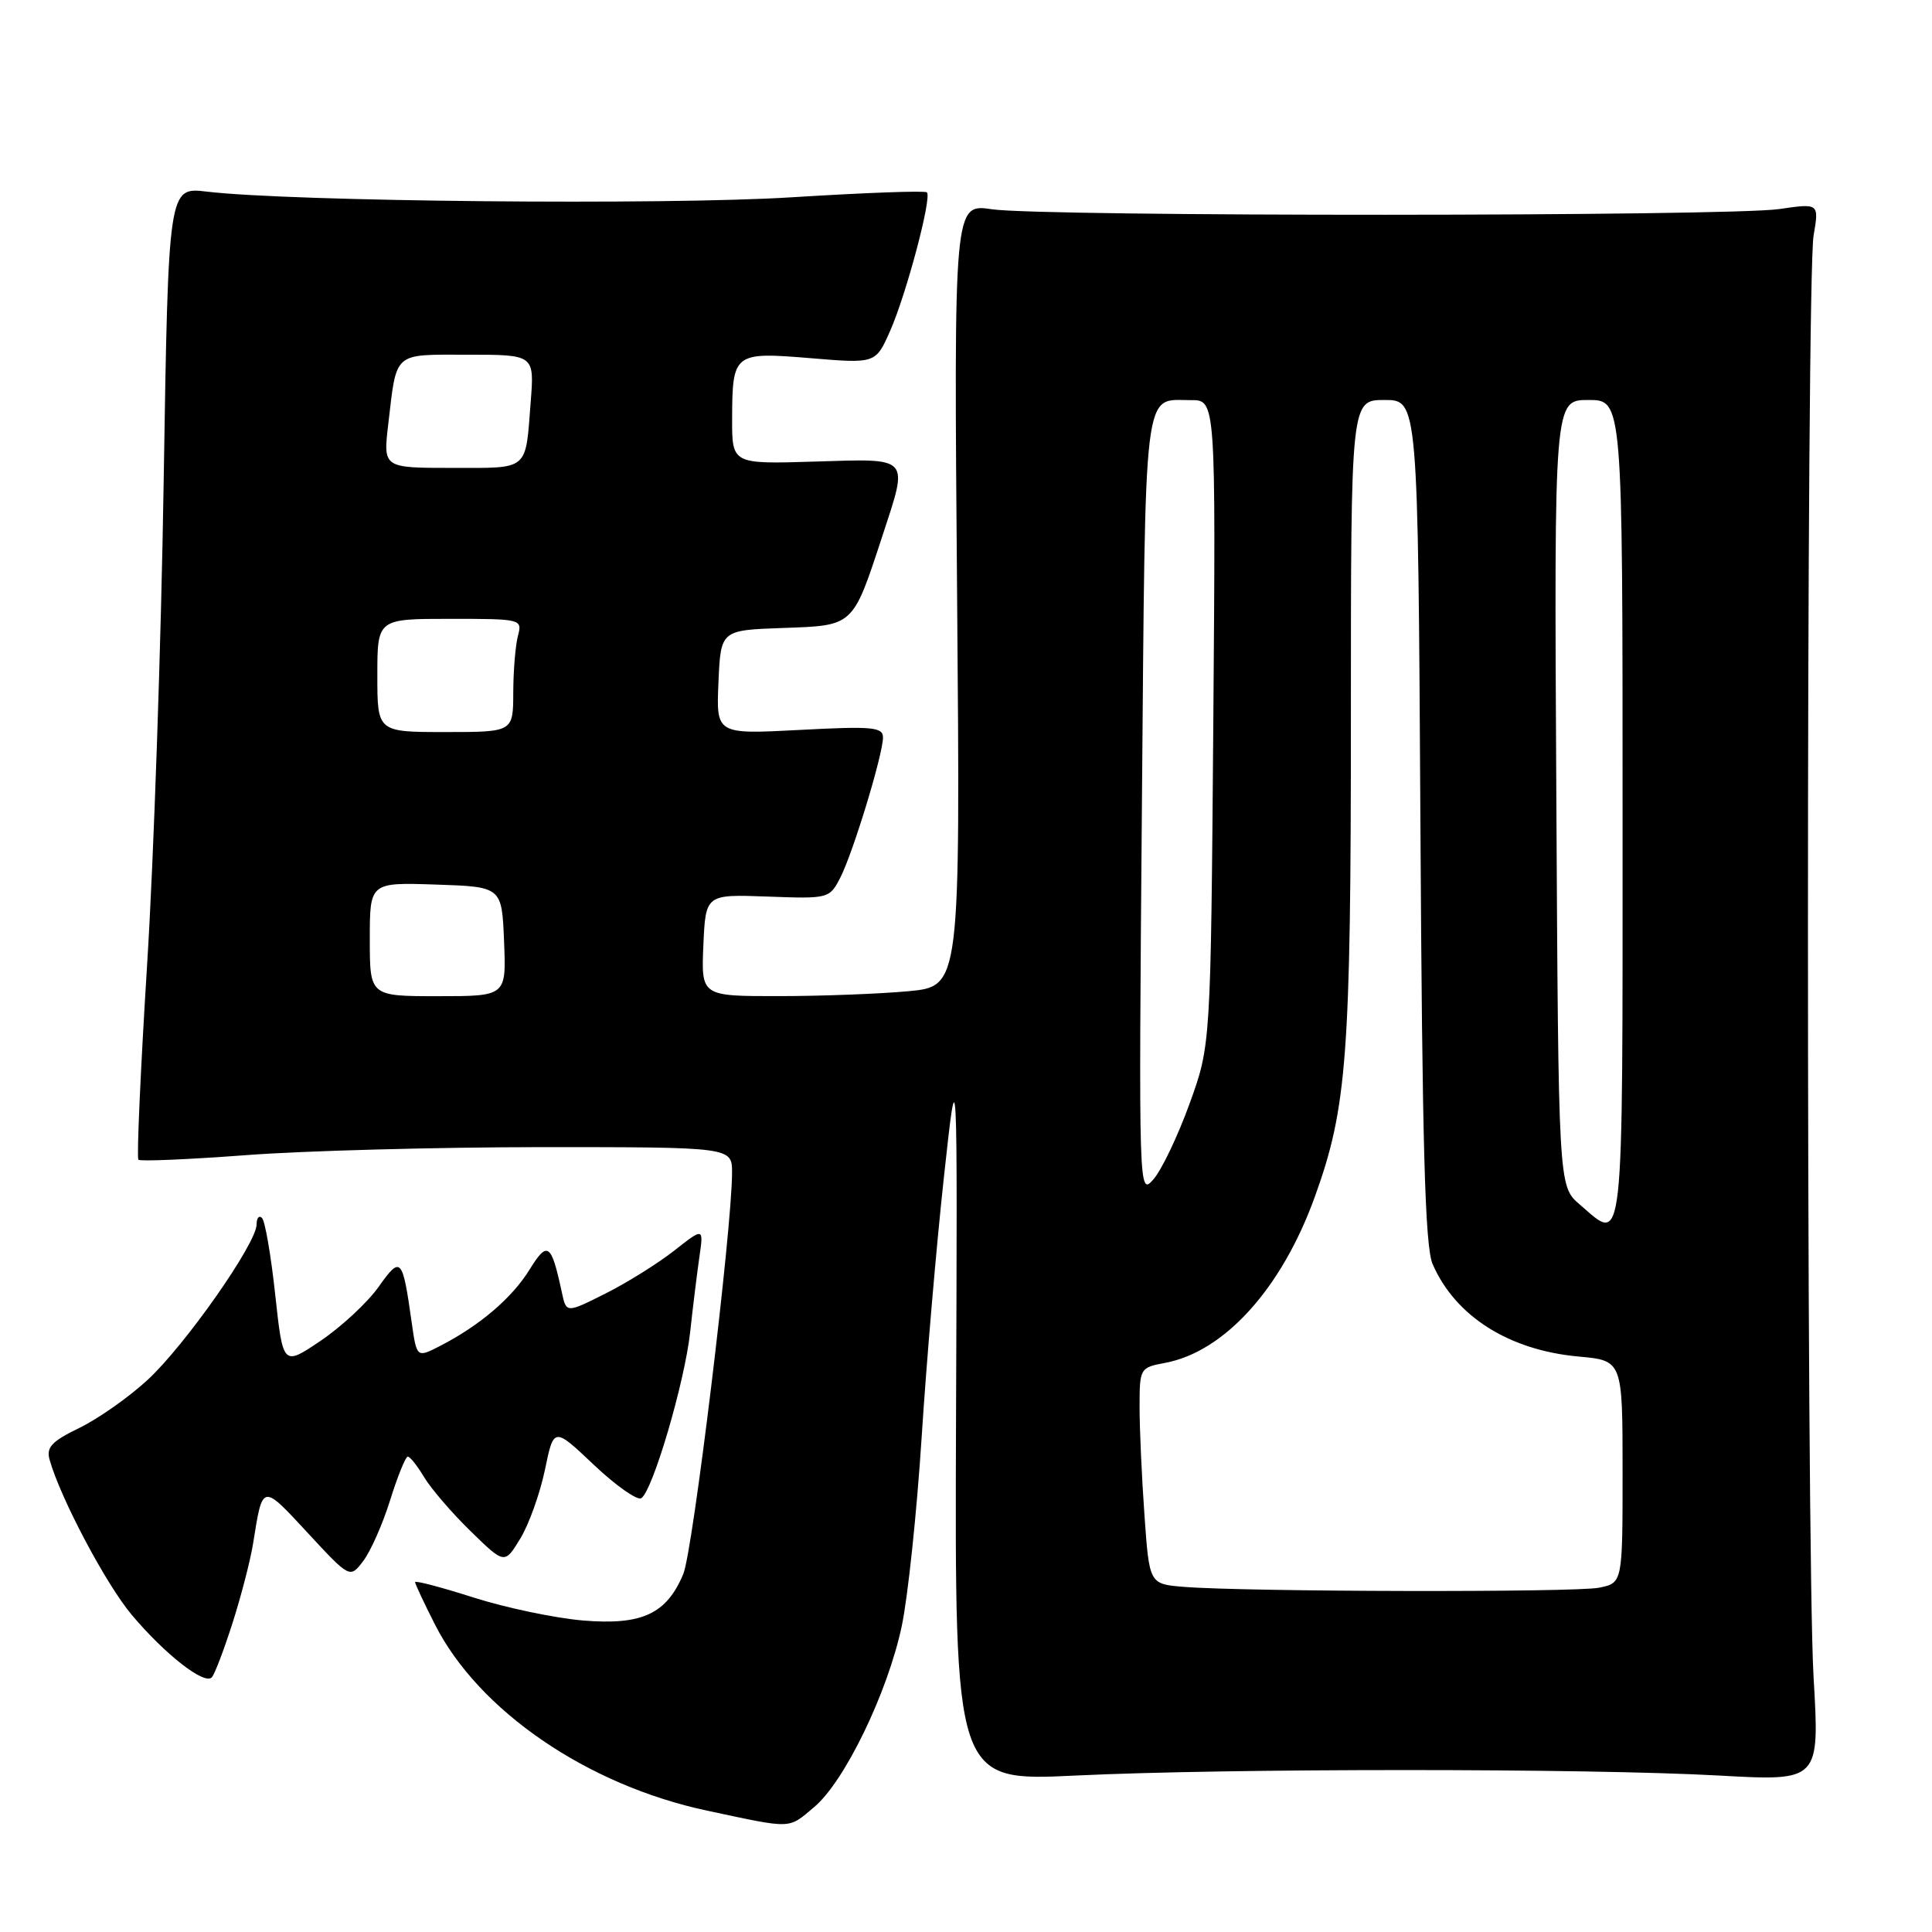 <?xml version="1.0" encoding="UTF-8" standalone="no"?>
<!DOCTYPE svg PUBLIC "-//W3C//DTD SVG 1.1//EN" "http://www.w3.org/Graphics/SVG/1.1/DTD/svg11.dtd" >
<svg xmlns="http://www.w3.org/2000/svg" xmlns:xlink="http://www.w3.org/1999/xlink" version="1.1" viewBox="0 0 256 256">
 <g >
 <path fill="currentColor"
d=" M 107.90 239.43 C 111.92 236.05 117.61 224.29 119.48 215.50 C 120.30 211.65 121.48 200.40 122.12 190.50 C 122.75 180.60 124.08 165.07 125.07 156.00 C 126.87 139.50 126.87 139.50 126.68 187.77 C 126.50 236.04 126.50 236.04 142.50 235.27 C 162.68 234.30 210.32 234.30 227.81 235.27 C 241.11 236.01 241.11 236.01 240.31 222.26 C 239.31 205.27 239.32 37.13 240.31 31.21 C 241.04 26.93 241.04 26.93 235.77 27.70 C 228.97 28.69 138.10 28.72 131.45 27.73 C 126.39 26.98 126.39 26.98 126.82 78.84 C 127.25 130.69 127.25 130.69 120.38 131.34 C 116.59 131.69 108.87 131.99 103.20 131.99 C 92.91 132.00 92.91 132.00 93.20 125.25 C 93.50 118.50 93.50 118.50 101.70 118.80 C 109.79 119.10 109.91 119.07 111.34 116.30 C 113.03 113.01 117.00 99.98 117.00 97.71 C 117.00 96.34 115.58 96.21 105.95 96.72 C 94.90 97.30 94.90 97.30 95.20 90.40 C 95.50 83.50 95.50 83.50 103.75 83.21 C 113.17 82.88 112.96 83.07 116.90 71.08 C 120.41 60.37 120.76 60.77 108.00 61.16 C 97.00 61.50 97.00 61.50 97.01 55.50 C 97.04 46.76 97.23 46.62 107.40 47.46 C 116.03 48.18 116.03 48.18 117.95 43.84 C 120.10 38.96 123.50 26.16 122.82 25.49 C 122.58 25.24 114.53 25.54 104.94 26.14 C 88.10 27.20 38.51 26.72 27.40 25.39 C 22.31 24.78 22.31 24.78 21.69 63.64 C 21.36 85.01 20.37 113.92 19.49 127.87 C 18.62 141.82 18.10 153.43 18.34 153.67 C 18.58 153.91 25.01 153.63 32.64 153.06 C 40.26 152.48 57.86 152.01 71.75 152.00 C 97.00 152.00 97.00 152.00 97.00 155.38 C 97.00 162.85 91.82 205.50 90.54 208.56 C 88.32 213.87 85.06 215.38 77.21 214.72 C 73.52 214.40 67.01 213.04 62.75 211.68 C 58.49 210.32 55.00 209.40 55.00 209.64 C 55.00 209.87 56.18 212.39 57.62 215.23 C 63.42 226.69 77.82 236.54 93.69 239.92 C 105.15 242.36 104.38 242.39 107.90 239.43 Z  M 30.83 215.00 C 31.97 211.43 33.19 206.70 33.54 204.50 C 34.81 196.53 34.69 196.55 40.75 203.09 C 46.37 209.16 46.37 209.16 48.14 206.83 C 49.11 205.55 50.72 201.92 51.70 198.76 C 52.69 195.60 53.74 193.01 54.03 193.01 C 54.33 193.00 55.31 194.24 56.21 195.75 C 57.12 197.26 59.88 200.48 62.36 202.89 C 66.86 207.28 66.86 207.28 68.93 203.89 C 70.07 202.03 71.54 197.93 72.20 194.79 C 73.38 189.07 73.38 189.07 78.69 194.10 C 81.61 196.86 84.44 198.85 84.97 198.52 C 86.48 197.58 90.73 183.15 91.45 176.50 C 91.81 173.20 92.36 168.73 92.67 166.57 C 93.24 162.65 93.24 162.65 89.37 165.69 C 87.24 167.37 83.15 169.93 80.27 171.38 C 75.04 174.01 75.04 174.01 74.45 171.26 C 73.05 164.72 72.55 164.37 70.17 168.23 C 67.85 171.98 63.58 175.63 58.36 178.32 C 55.22 179.94 55.22 179.94 54.55 175.22 C 53.33 166.58 53.12 166.35 50.15 170.54 C 48.69 172.59 45.25 175.79 42.50 177.65 C 37.50 181.03 37.50 181.03 36.47 171.57 C 35.91 166.37 35.12 161.79 34.72 161.39 C 34.33 160.99 34.00 161.38 34.00 162.25 C 34.00 164.75 24.52 178.27 19.55 182.85 C 17.07 185.14 13.00 188.00 10.51 189.21 C 6.82 191.00 6.10 191.78 6.58 193.45 C 8.04 198.59 14.05 209.92 17.45 213.97 C 21.88 219.23 27.11 223.32 28.07 222.25 C 28.45 221.84 29.69 218.57 30.83 215.00 Z  M 156.90 210.27 C 152.29 209.90 152.29 209.90 151.65 200.80 C 151.29 195.79 151.00 189.34 151.00 186.46 C 151.00 181.30 151.05 181.21 154.38 180.59 C 162.29 179.10 169.88 170.67 174.25 158.50 C 178.49 146.74 179.00 139.85 179.00 95.06 C 179.00 53.00 179.00 53.00 183.45 53.00 C 187.89 53.00 187.89 53.00 188.21 108.75 C 188.45 151.86 188.82 165.18 189.83 167.50 C 192.84 174.42 199.94 178.91 209.18 179.75 C 215.00 180.28 215.00 180.28 215.00 195.01 C 215.00 209.75 215.00 209.75 211.88 210.38 C 208.67 211.02 165.17 210.93 156.90 210.27 Z  M 209.31 159.59 C 206.50 157.17 206.50 157.17 206.22 105.09 C 205.93 53.00 205.93 53.00 210.47 53.00 C 215.00 53.00 215.00 53.00 215.00 107.50 C 215.00 167.12 215.26 164.71 209.31 159.59 Z  M 151.31 106.64 C 151.79 49.92 151.41 53.04 157.80 53.02 C 161.10 53.00 161.10 53.00 160.77 95.75 C 160.43 138.50 160.43 138.50 157.62 146.25 C 156.08 150.51 153.93 155.01 152.85 156.25 C 150.89 158.49 150.88 158.30 151.31 106.64 Z  M 49.00 124.46 C 49.00 116.92 49.00 116.92 57.75 117.21 C 66.50 117.50 66.50 117.50 66.79 124.75 C 67.09 132.00 67.09 132.00 58.04 132.00 C 49.00 132.00 49.00 132.00 49.00 124.46 Z  M 50.00 89.50 C 50.00 82.00 50.00 82.00 59.62 82.00 C 69.10 82.00 69.22 82.03 68.63 84.25 C 68.30 85.49 68.02 88.86 68.01 91.75 C 68.00 97.00 68.00 97.00 59.00 97.00 C 50.00 97.00 50.00 97.00 50.00 89.50 Z  M 51.44 56.25 C 52.59 46.48 52.00 47.00 61.97 47.00 C 70.81 47.00 70.81 47.00 70.32 53.25 C 69.61 62.49 70.19 62.00 59.92 62.00 C 50.77 62.00 50.77 62.00 51.44 56.25 Z "/>
</g>
</svg>